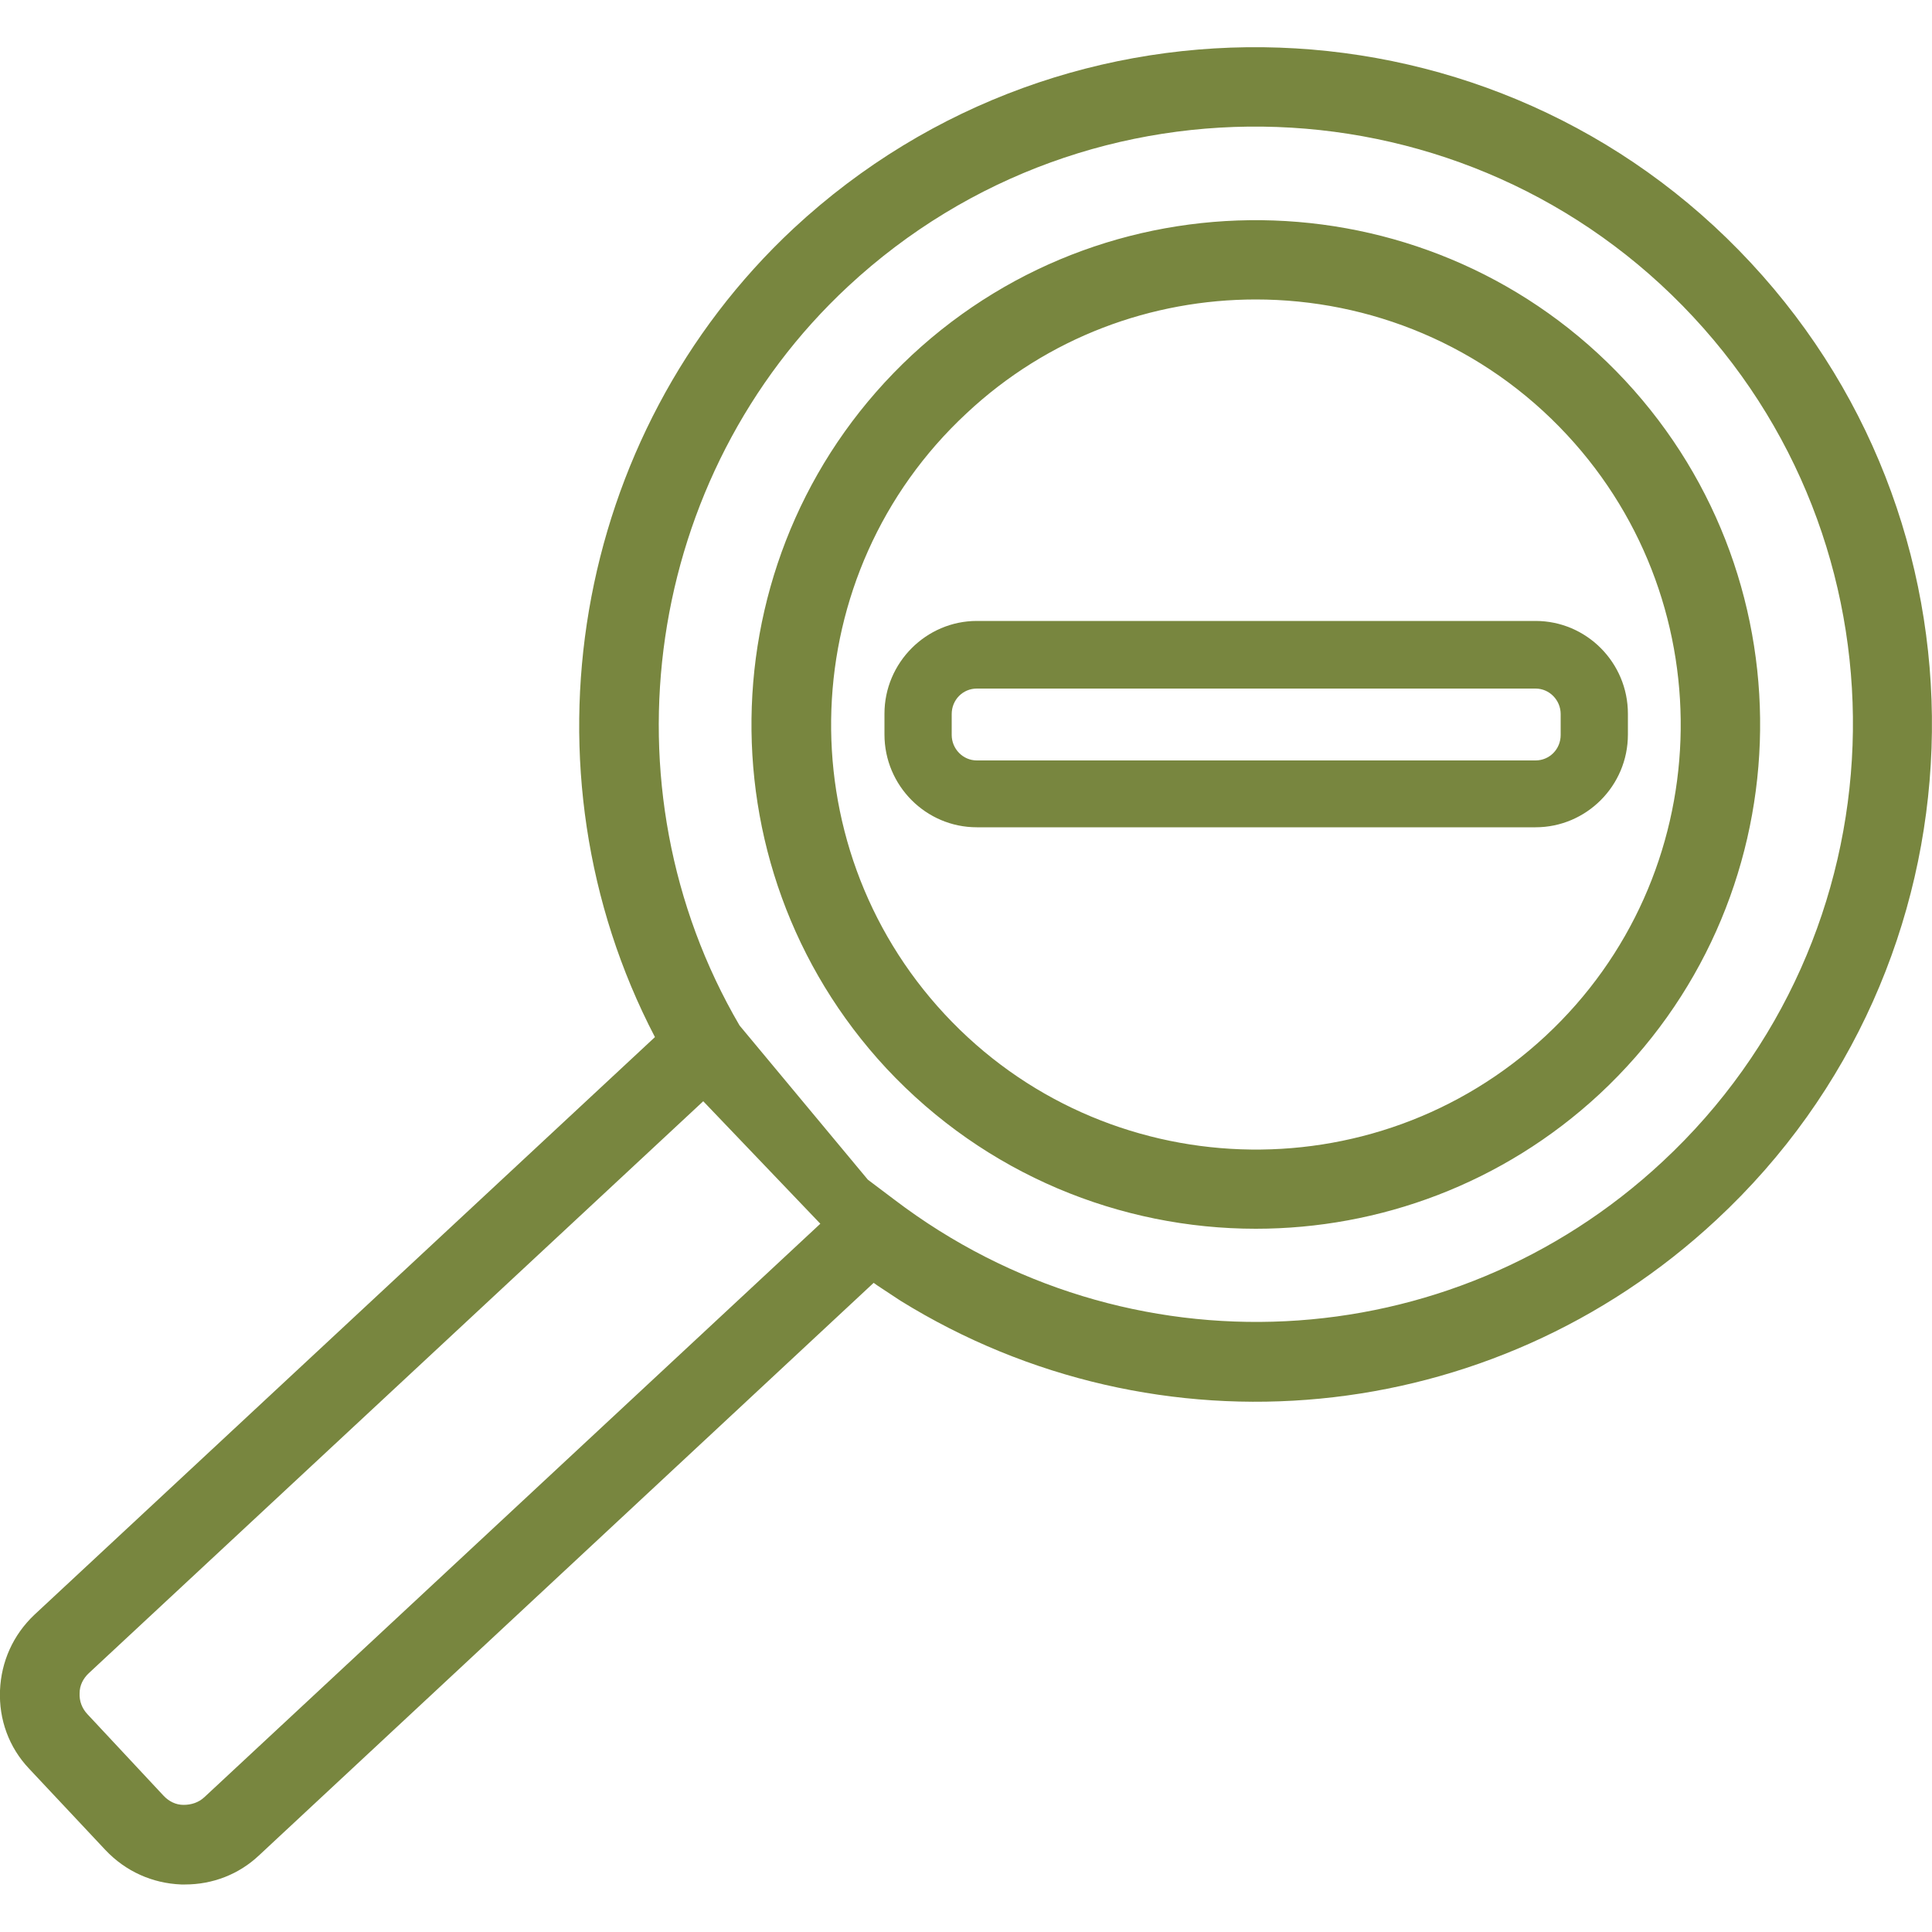 <?xml version="1.0" encoding="utf-8"?>
<!-- Generator: Adobe Illustrator 23.0.2, SVG Export Plug-In . SVG Version: 6.00 Build 0)  -->
<svg version="1.1" id="Layer_1" xmlns="http://www.w3.org/2000/svg" xmlns:xlink="http://www.w3.org/1999/xlink" x="0px" y="0px"
	 viewBox="0 0 500 500" style="enable-background:new 0 0 500 500;" xml:space="preserve">
<style type="text/css">
	.st0{fill:#78863F;}
</style>
<g>
	<g>
		<g>
			<g>
				<g>
					<path class="st0" d="M228.3,333.5c-0.8-0.5-1.5-1-2.2-1.5L67,480.2c-5.2,4.9-12,7.5-19.1,7.5c-0.3,0-0.7,0-1,0
						c-7.5-0.3-14.4-3.4-19.6-8.9L7.5,457.7c-5.2-5.5-7.8-12.7-7.5-20.2c0.3-7.5,3.4-14.4,8.9-19.6l160.6-149.5
						c-36-69-21.5-155.8,35.9-209.3c70.8-65.8,181.9-61.9,247.7,8.9l0,0c65.8,70.7,61.9,181.9-8.9,247.7
						c-58.3,54.3-144.7,62.1-211.2,20.9 M182,285L23,433c-1.5,1.4-2.4,3.2-2.4,5.2c-0.1,2,0.6,3.9,2,5.4l19.7,21.1
						c1.4,1.5,3.2,2.4,5.2,2.4c2,0,3.9-0.6,5.4-2l159.4-148.4L182,285z M224.6,305.3l6.9,5.2c60,45.6,143.7,41.5,198.8-9.9
						c62.4-58.1,66-156.2,7.9-218.6l0,0c-58.1-62.4-156.2-66-218.7-7.9c-52.6,48.9-64.3,129.4-28.1,191.3L224.6,305.3L224.6,305.3z
						 M325,318c-35,0-69.9-14-95.6-41.5c-49-52.7-46.1-135.5,6.6-184.6c52.7-49,135.5-46.1,184.6,6.6c49,52.7,46.1,135.5-6.6,184.6
						l0,0C388.9,306.4,356.9,318,325,318z M325,77.5c-26.8,0-53.8,9.7-74.9,29.5c-44.4,41.3-46.9,111.1-5.6,155.5
						c41.3,44.4,111.1,46.9,155.5,5.6l0,0c44.4-41.3,46.8-111.1,5.6-155.5C383.9,89.2,354.4,77.5,325,77.5z"/>
				</g>
			</g>
		</g>
	</g>
	<g>
		<g>
			<g>
				<path class="st0" d="M397.4,214.1H252.8c-13.2,0-23.9-10.8-23.9-24v-5.4c0-13.2,10.8-24,23.9-24h144.6c13.2,0,23.9,10.8,23.9,24
					v5.4C421.3,203.4,410.5,214.1,397.4,214.1z M252.8,178.2c-3.6,0-6.5,2.9-6.5,6.6v5.4c0,3.6,2.9,6.6,6.5,6.6h144.6
					c3.6,0,6.5-2.9,6.5-6.6v-5.4c0-3.6-2.9-6.6-6.5-6.6H252.8z"/>
			</g>
		</g>
	</g>
</g>
</svg>
